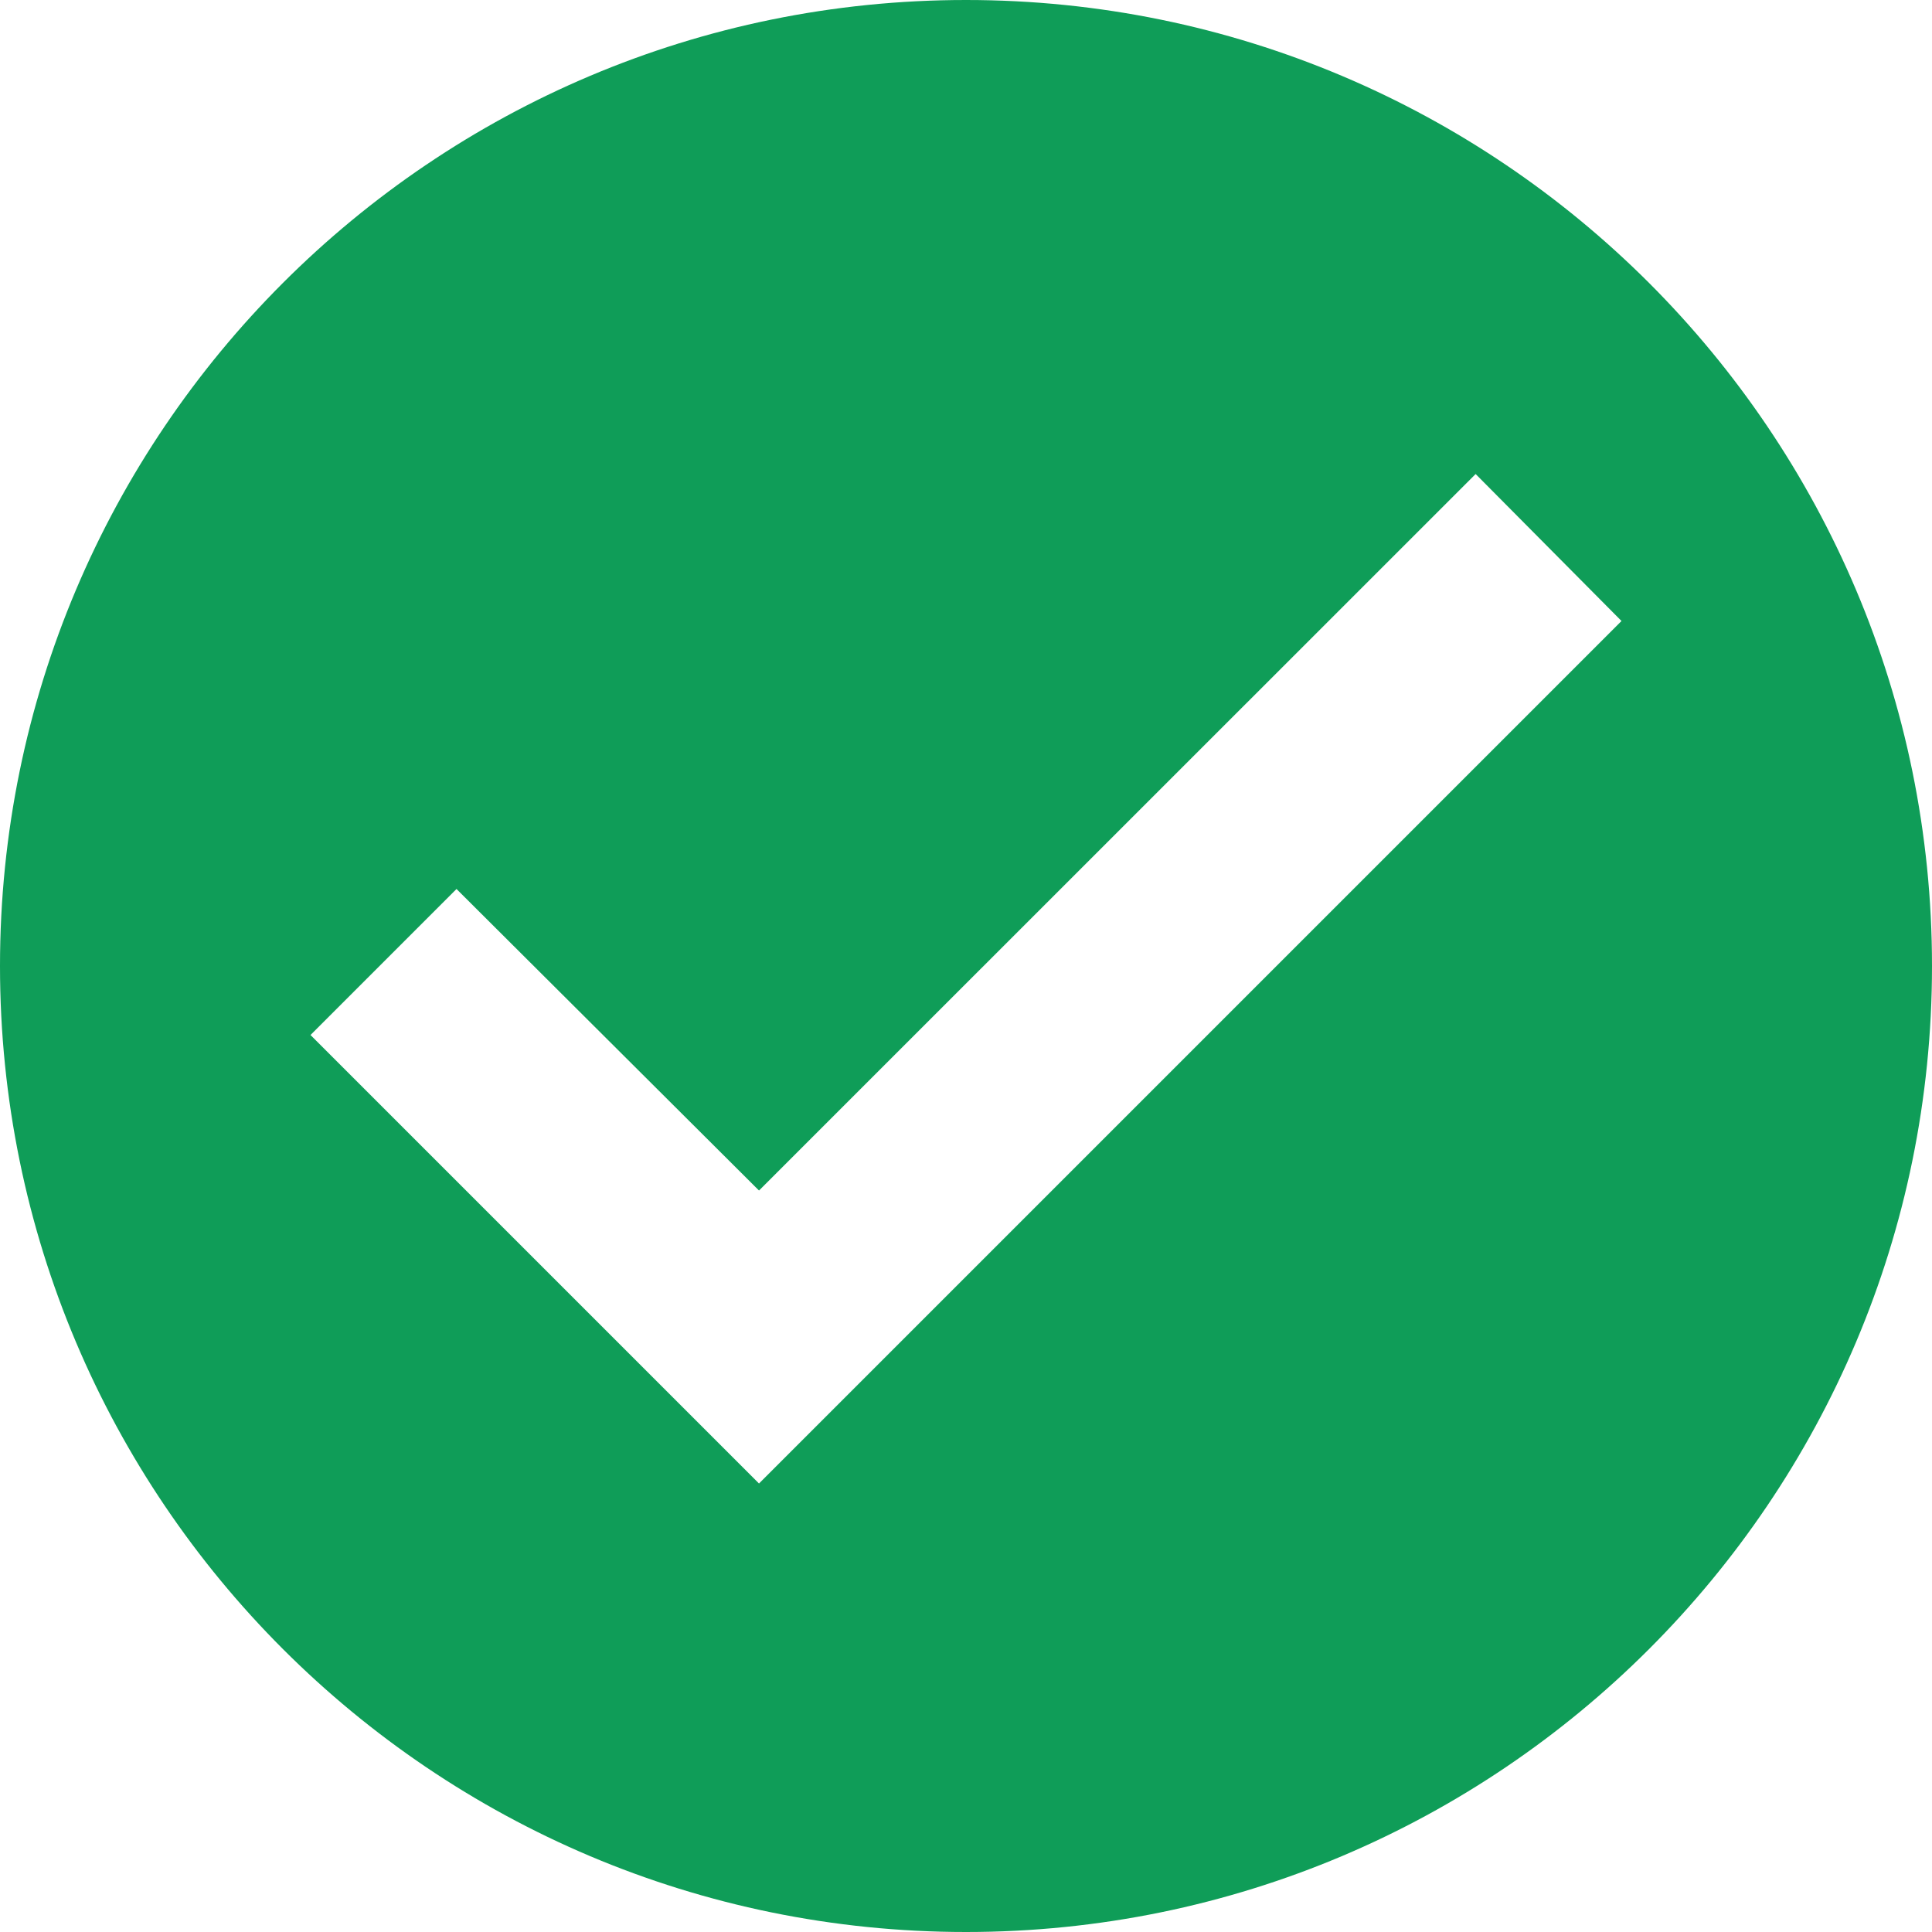 <svg width="14" height="14" viewBox="0 0 14 14" fill="none" xmlns="http://www.w3.org/2000/svg">
<path fill-rule="evenodd" clip-rule="evenodd" d="M7 14C10.866 14 14 10.866 14 7C14 3.134 10.866 0 7 0C3.134 0 0 3.134 0 7C0 10.866 3.134 14 7 14ZM2.25 7.5L3.308 6.442L5.5 8.627L10.693 3.435L11.75 4.5L5.5 10.75L2.25 7.5Z" fill="#0F9D58"/>
</svg>
